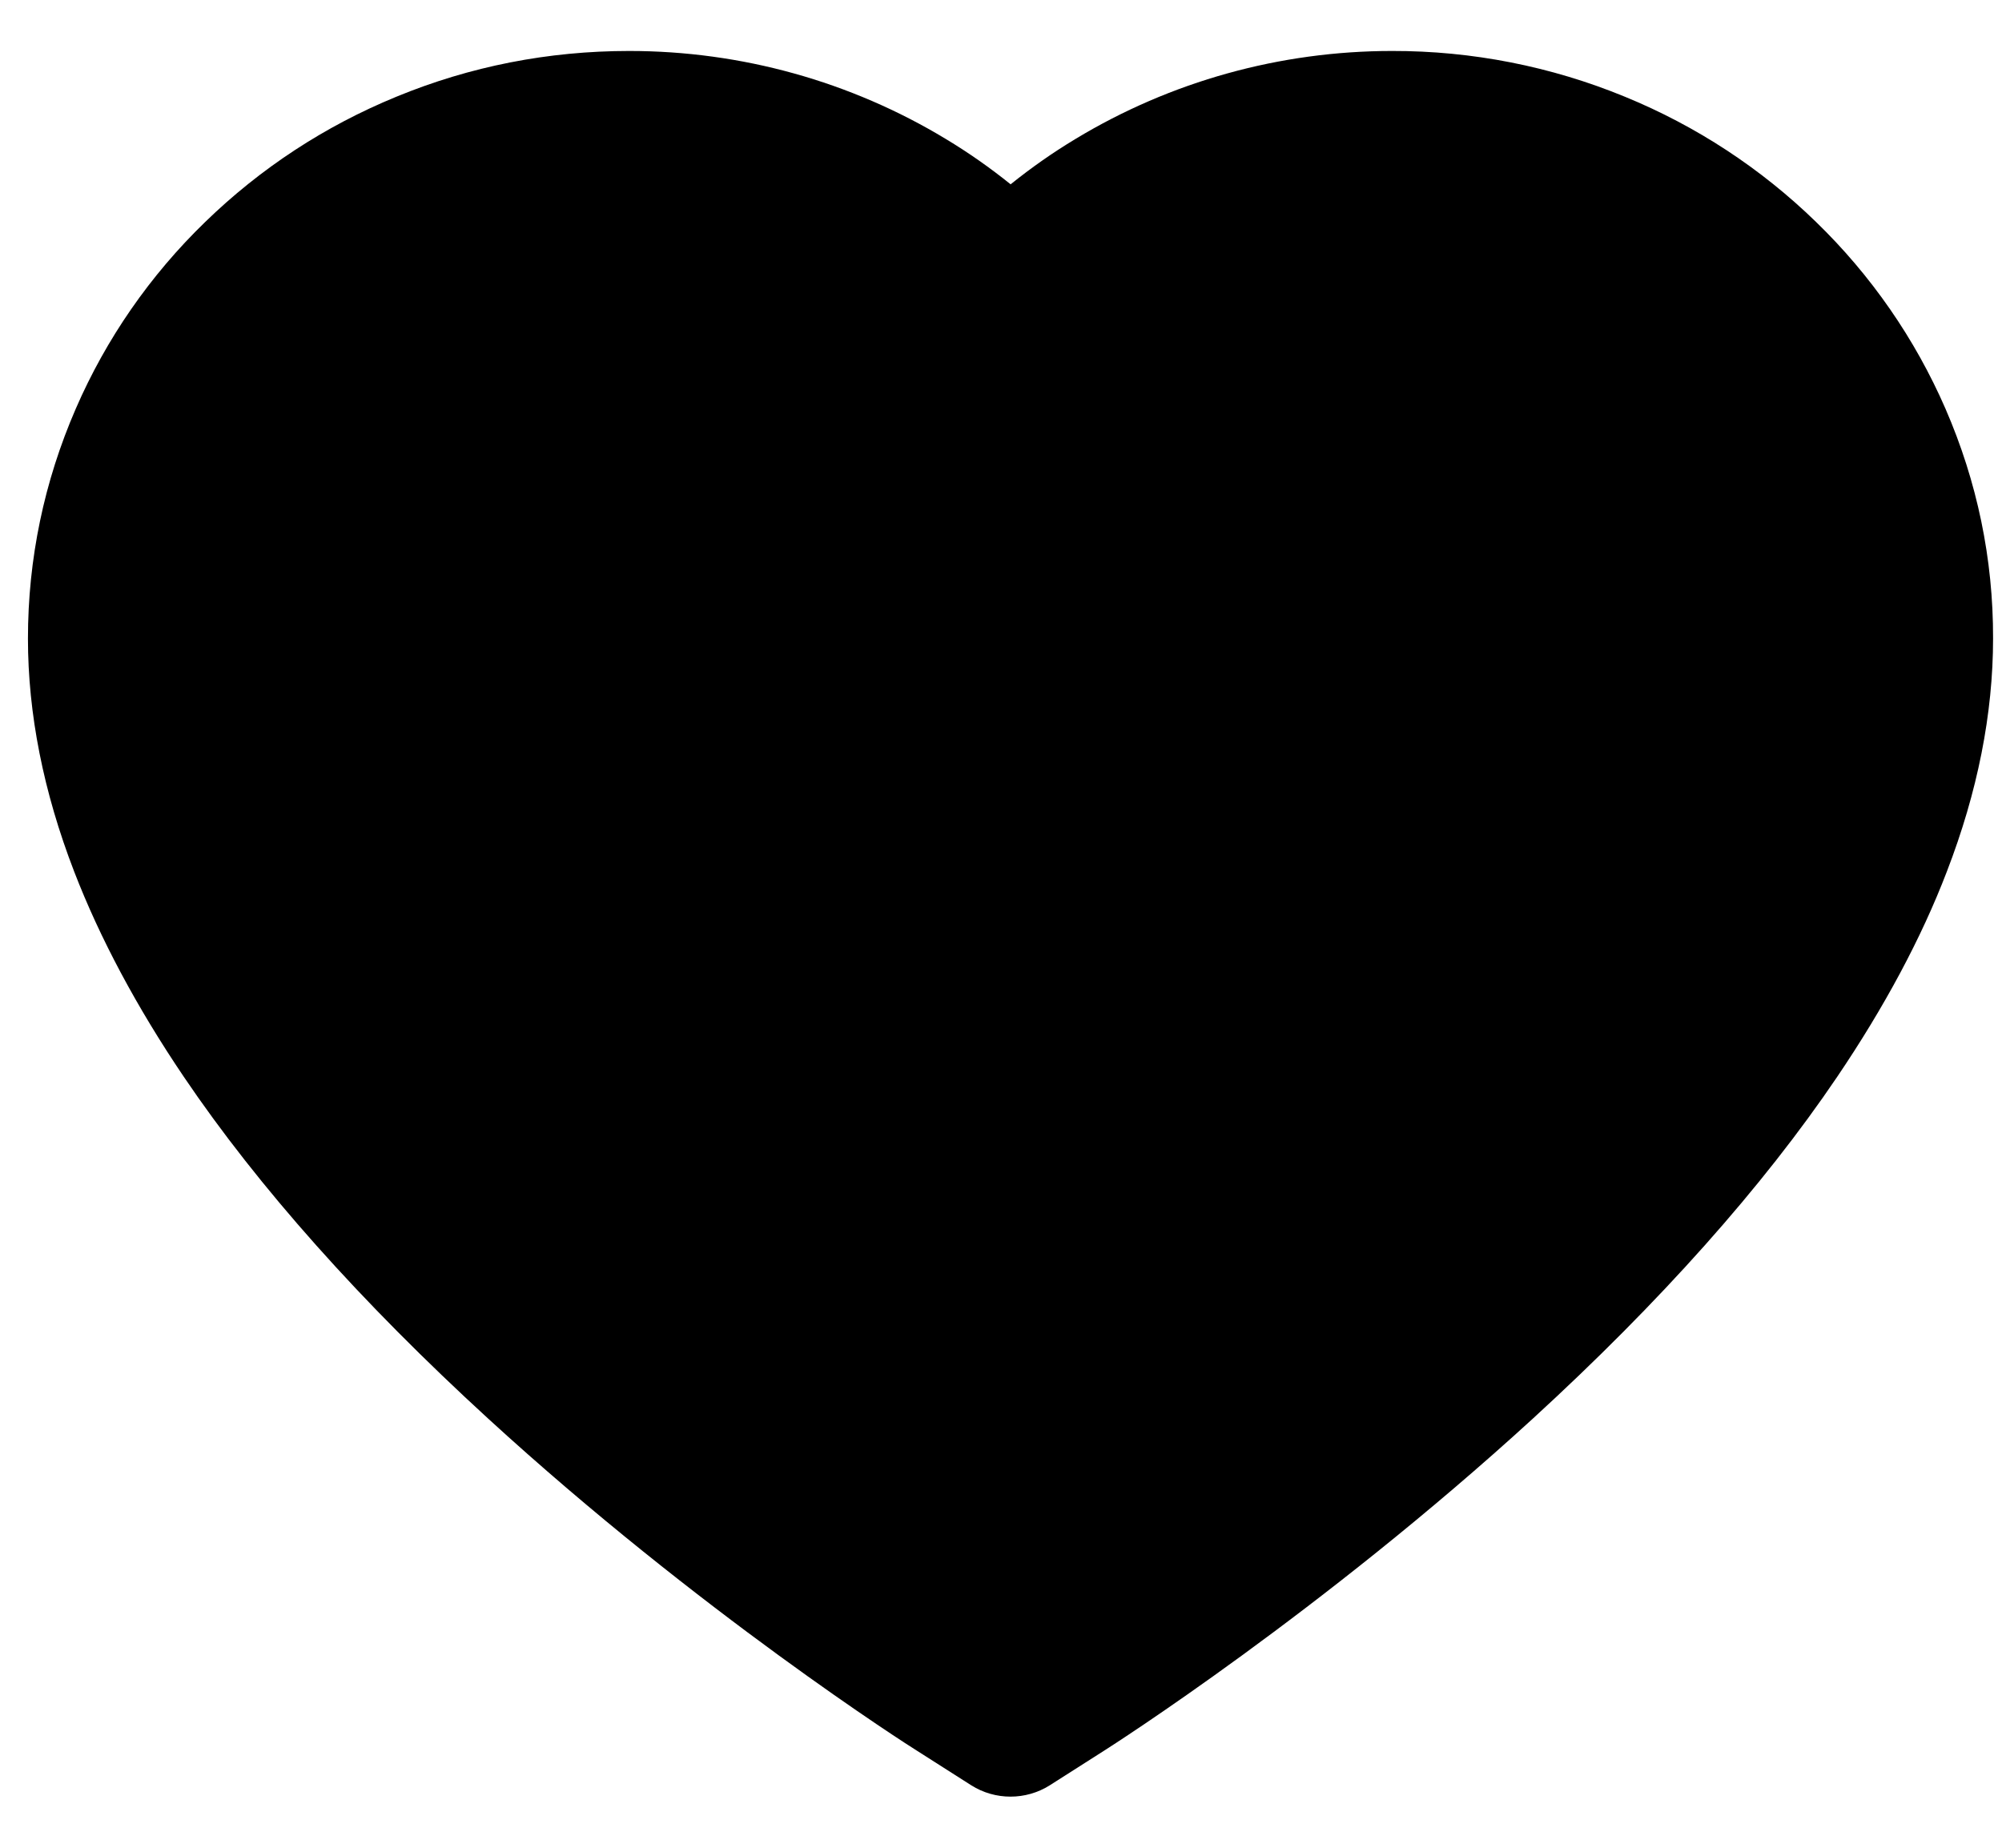 <svg width="26" height="24" viewBox="0 0 26 24" fill="none" xmlns="http://www.w3.org/2000/svg">
<path d="M25.266 5.309C24.87 4.399 24.299 3.575 23.585 2.883C22.871 2.188 22.029 1.636 21.104 1.257C20.145 0.862 19.117 0.66 18.079 0.662C16.623 0.662 15.202 1.058 13.967 1.805C13.671 1.983 13.391 2.18 13.125 2.394C12.859 2.18 12.579 1.983 12.283 1.805C11.048 1.058 9.627 0.662 8.171 0.662C7.122 0.662 6.106 0.861 5.146 1.257C4.218 1.638 3.382 2.186 2.665 2.883C1.95 3.575 1.379 4.399 0.984 5.309C0.573 6.255 0.363 7.26 0.363 8.294C0.363 9.27 0.564 10.286 0.963 11.32C1.297 12.185 1.775 13.081 2.387 13.986C3.356 15.419 4.688 16.913 6.342 18.428C9.084 20.939 11.799 22.673 11.914 22.743L12.614 23.189C12.924 23.385 13.323 23.385 13.633 23.189L14.333 22.743C14.448 22.67 17.16 20.939 19.905 18.428C21.559 16.913 22.891 15.419 23.86 13.986C24.472 13.081 24.953 12.185 25.284 11.32C25.683 10.286 25.884 9.27 25.884 8.294C25.887 7.26 25.677 6.255 25.266 5.309Z" fill="black"/>
</svg>
